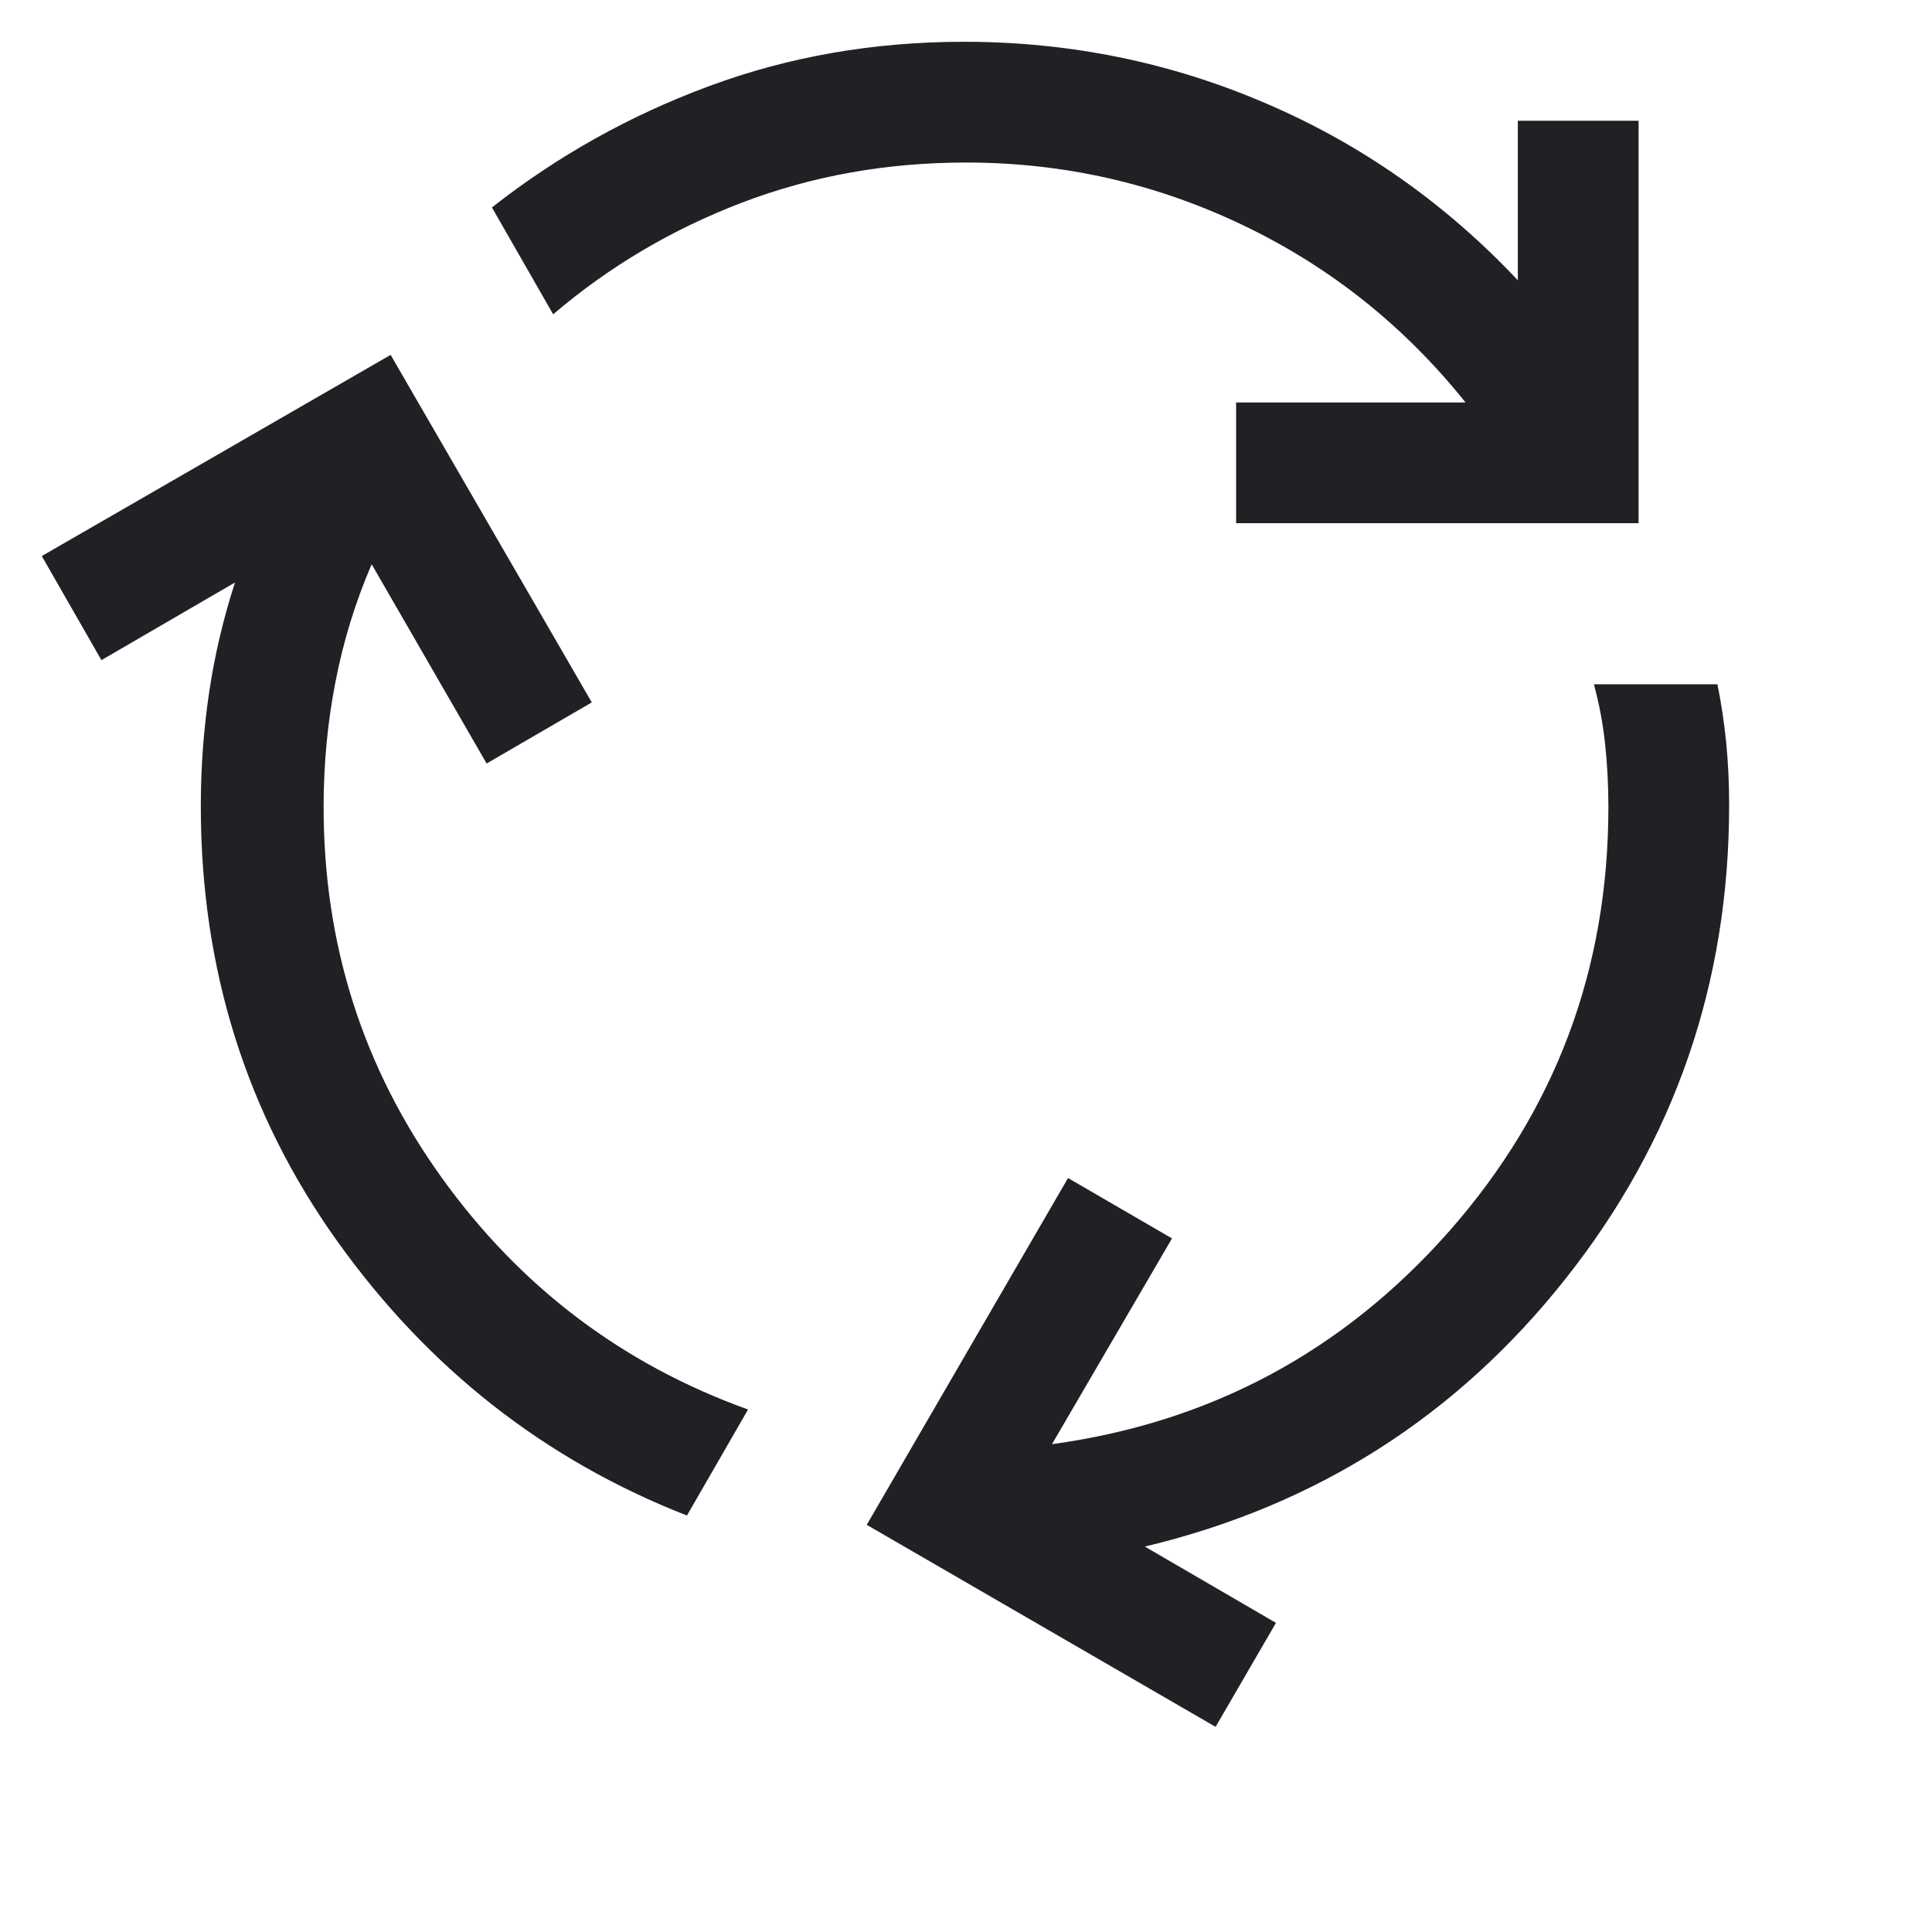 <svg width="16" height="16" viewBox="0 0 16 16" fill="none" xmlns="http://www.w3.org/2000/svg">
<path d="M5.689 12.551C4.512 12.091 3.546 11.333 2.793 10.279C2.04 9.225 1.663 8.024 1.663 6.677C1.663 6.358 1.686 6.044 1.732 5.734C1.778 5.424 1.85 5.121 1.946 4.824L0.84 5.467L0.346 4.605L3.235 2.939L4.901 5.817L4.03 6.323L3.078 4.673C2.943 4.986 2.843 5.311 2.778 5.648C2.712 5.985 2.68 6.33 2.68 6.683C2.68 7.821 3.005 8.843 3.656 9.75C4.307 10.657 5.153 11.298 6.195 11.673L5.689 12.551ZM10.237 4.333V3.333H12.137C11.63 2.7 11.016 2.21 10.294 1.865C9.571 1.519 8.807 1.346 8 1.346C7.342 1.346 6.724 1.457 6.145 1.678C5.566 1.899 5.045 2.207 4.581 2.603L4.074 1.718C4.617 1.291 5.218 0.955 5.876 0.712C6.535 0.468 7.237 0.346 7.983 0.346C8.857 0.346 9.689 0.515 10.479 0.854C11.27 1.192 11.967 1.681 12.57 2.321V1H13.57V4.333H10.237ZM10.067 14.301L7.178 12.628L8.845 9.756L9.706 10.256L8.712 11.96C10.027 11.78 11.124 11.191 12.003 10.195C12.881 9.198 13.32 8.028 13.32 6.683C13.32 6.506 13.311 6.332 13.293 6.163C13.275 5.995 13.244 5.829 13.2 5.667H14.223C14.256 5.829 14.28 5.992 14.296 6.155C14.312 6.318 14.32 6.489 14.32 6.667C14.32 8.141 13.869 9.449 12.966 10.589C12.063 11.73 10.901 12.469 9.481 12.808L10.567 13.44L10.067 14.301Z" fill="#202124"/>
</svg>
